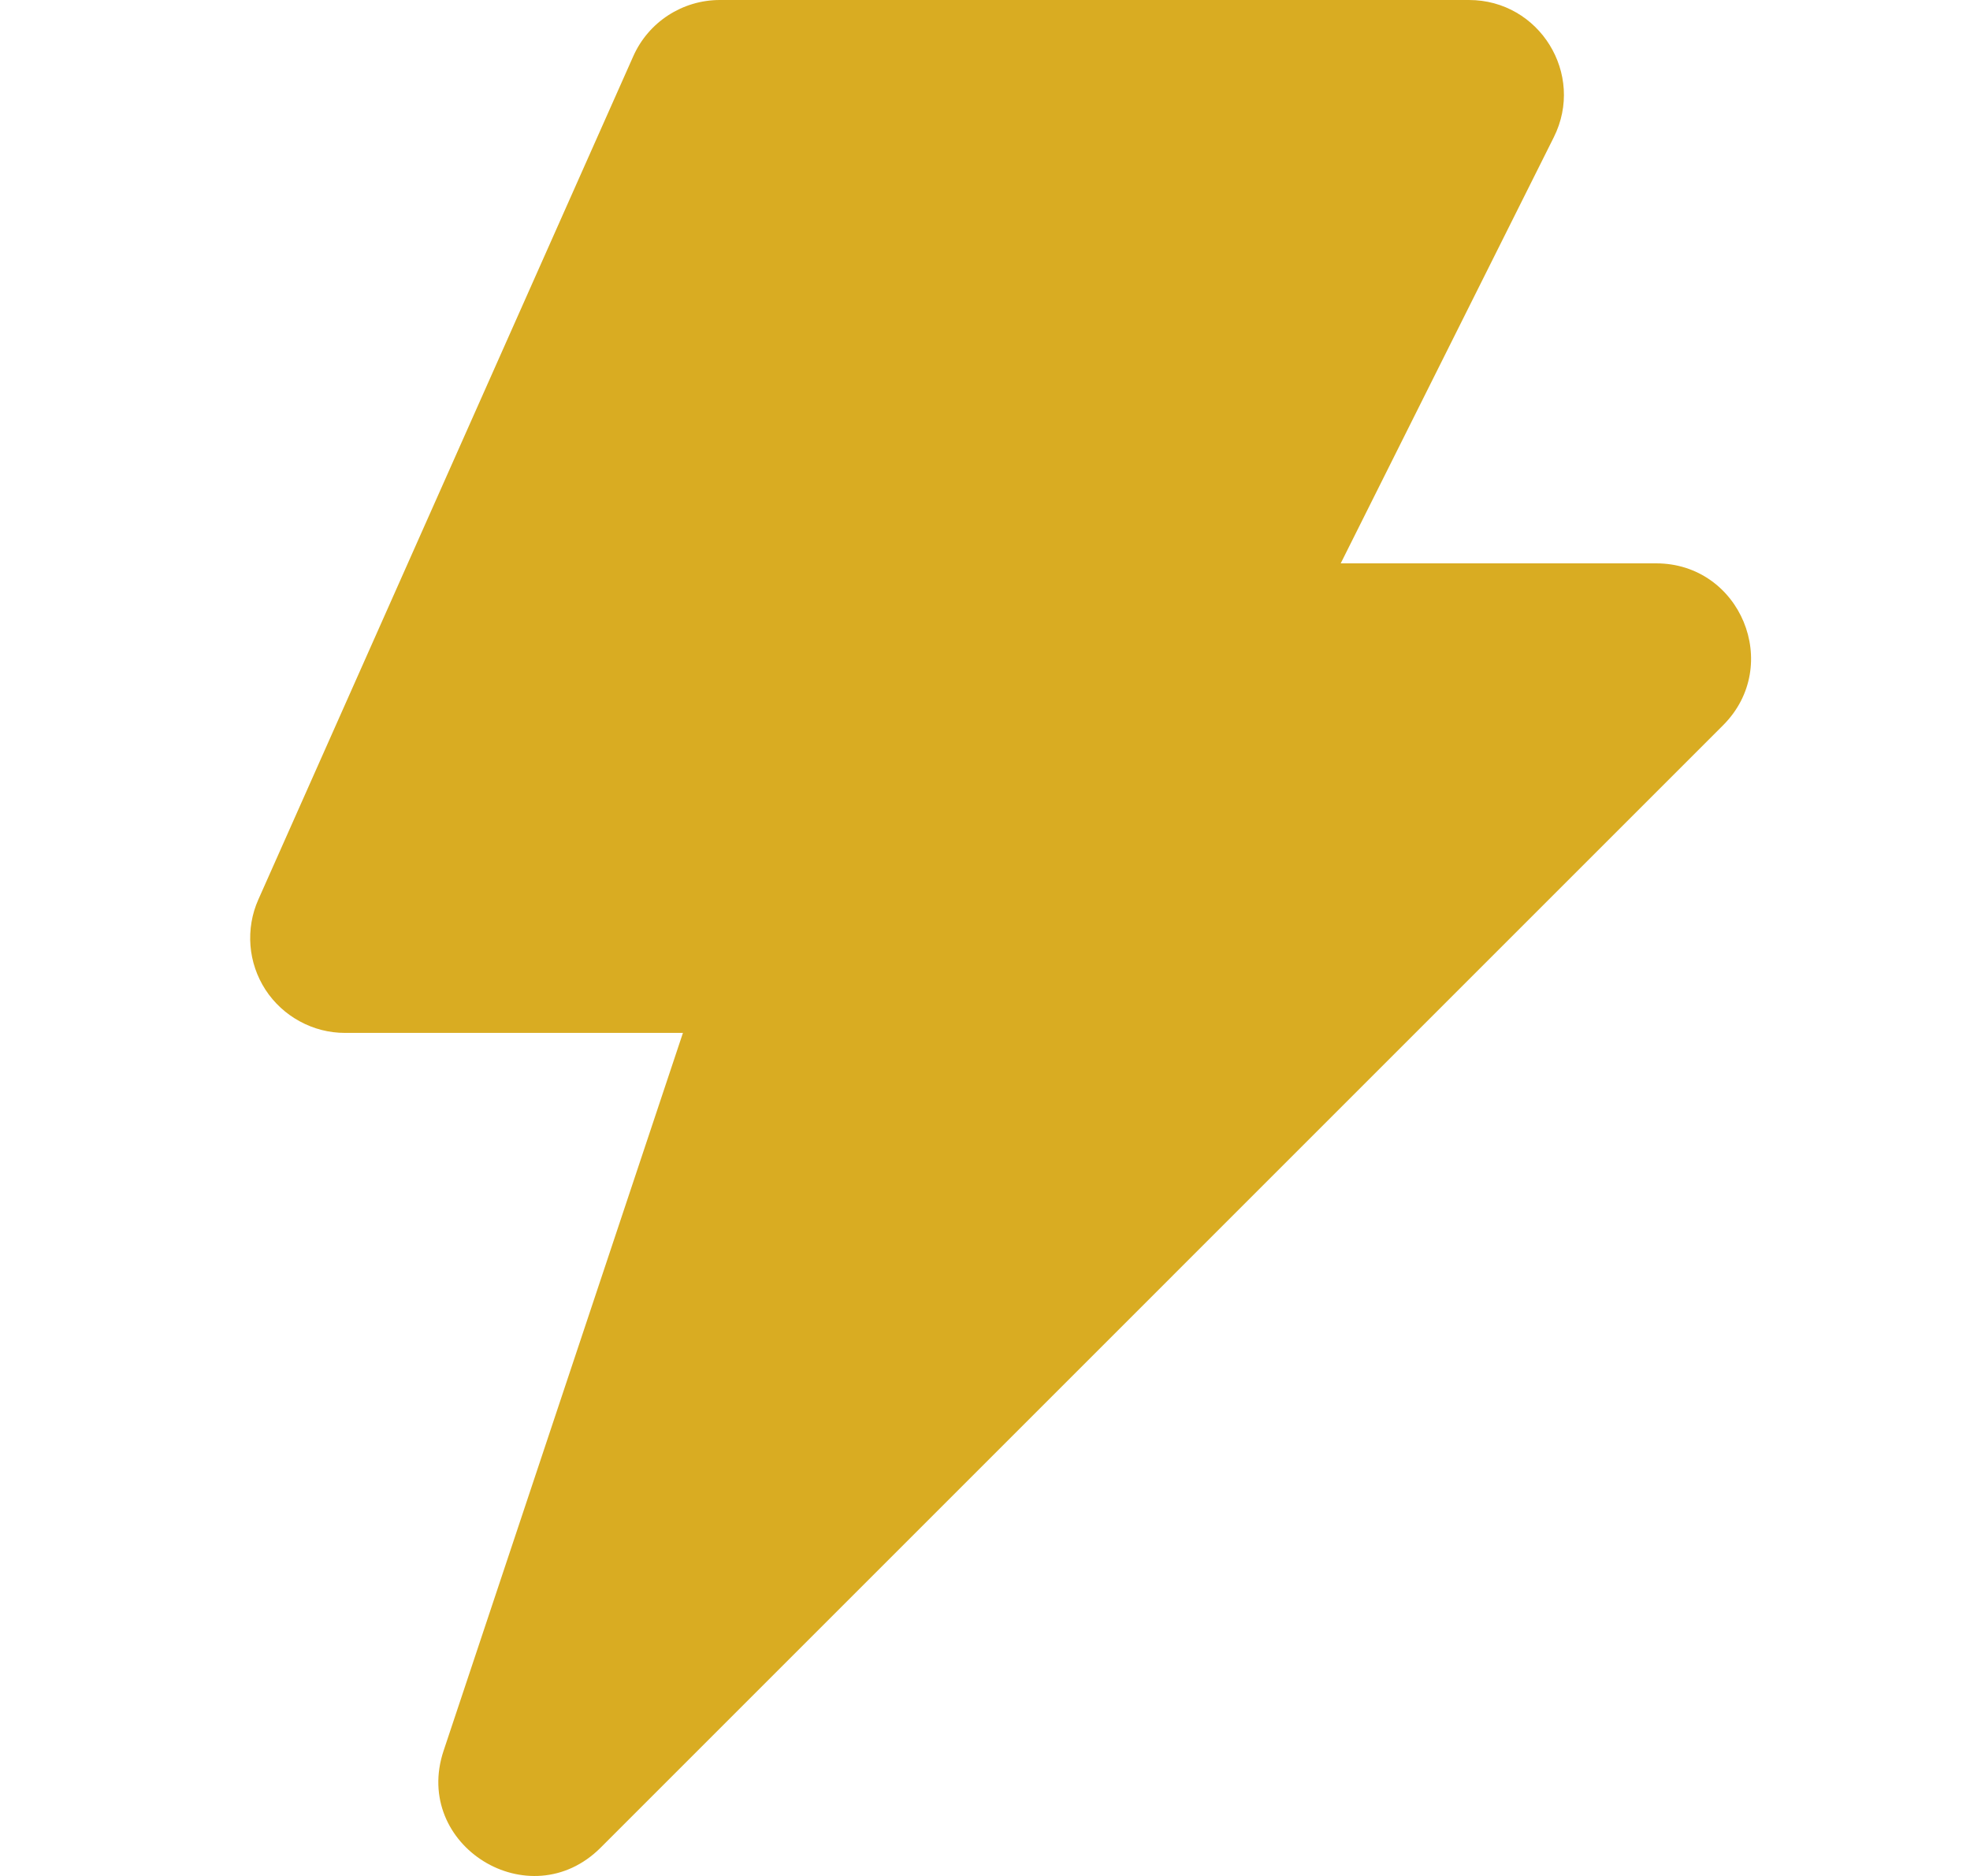 <svg width="21" height="20" viewBox="0 0 21 20" fill="none" xmlns="http://www.w3.org/2000/svg">
<path fill-rule="evenodd" clip-rule="evenodd" d="M6.75 0.601C6.912 0.235 7.274 0 7.674 0H15.659C16.41 0 16.9 0.791 16.563 1.464L14.292 6.006H17.654C18.554 6.006 19.005 7.095 18.368 7.732L6.403 19.698C5.648 20.453 4.391 19.676 4.729 18.664L7.28 11.012H3.678C3.509 11.012 3.344 10.97 3.196 10.889C3.048 10.809 2.922 10.693 2.83 10.552C2.738 10.41 2.683 10.248 2.67 10.081C2.657 9.913 2.685 9.744 2.754 9.59L6.75 0.601Z" fill="#D9AC22"/>
</svg>
